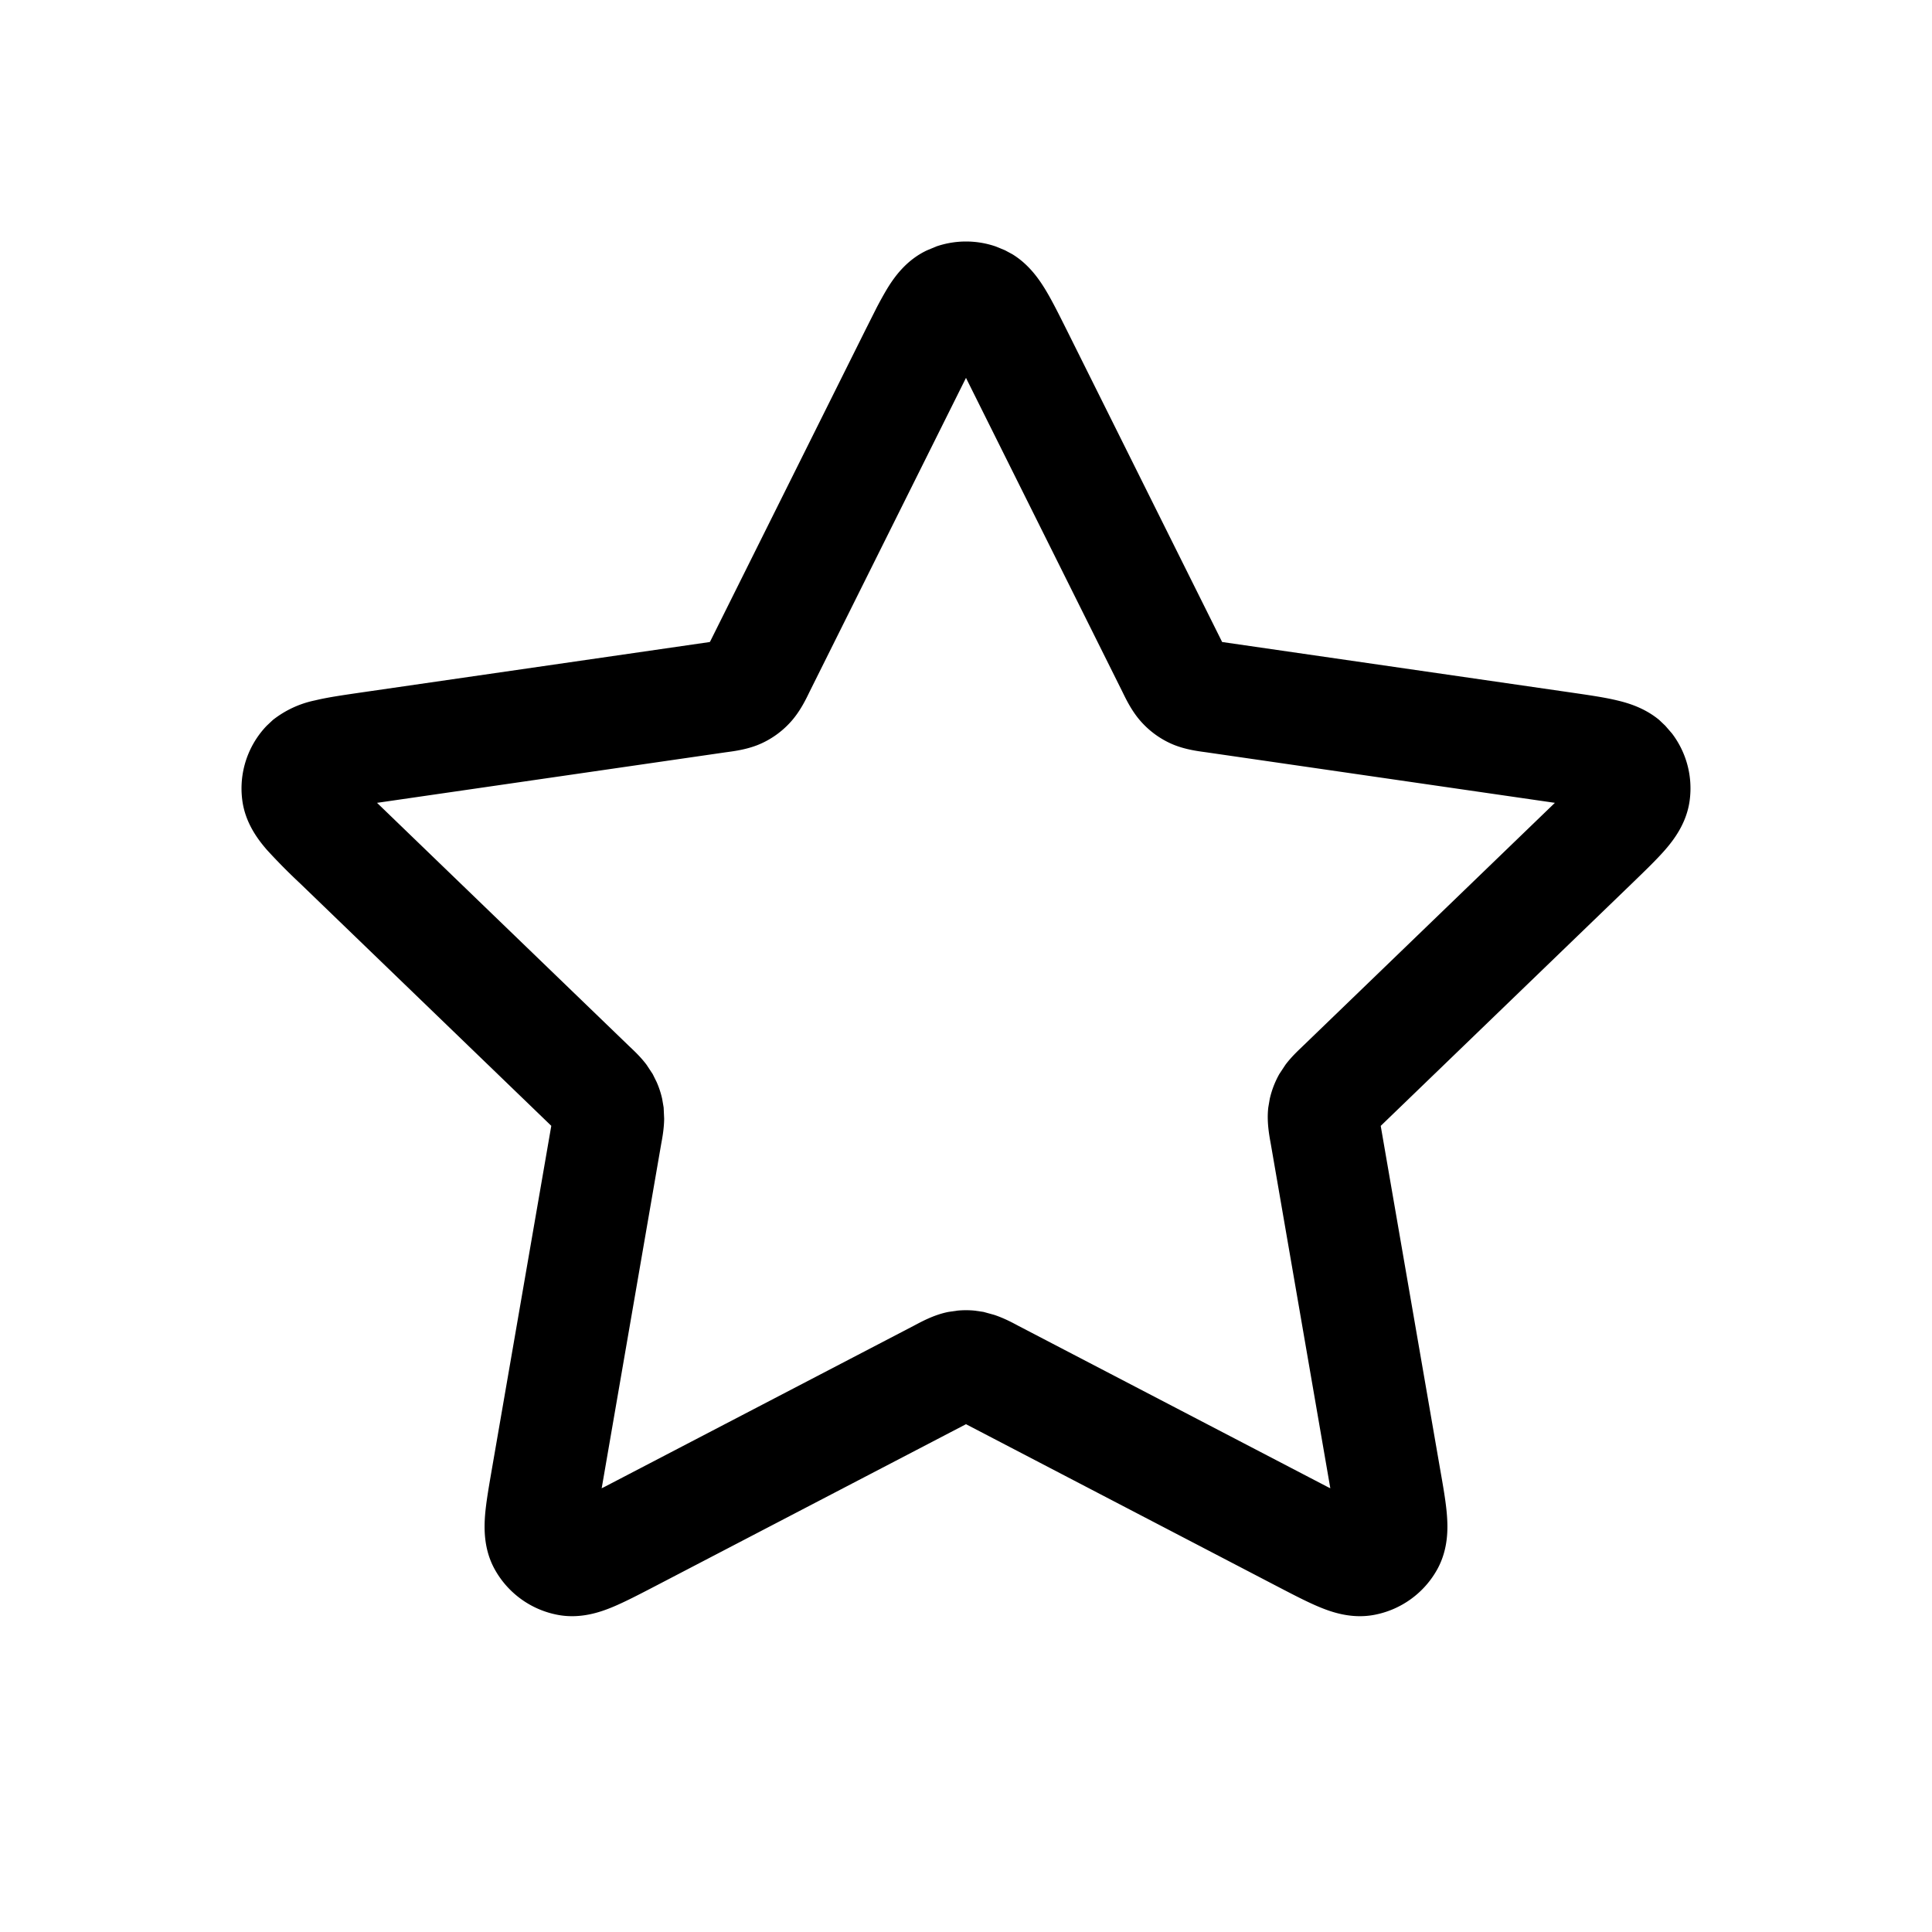 <svg xmlns="http://www.w3.org/2000/svg" width="26" height="26" fill="currentColor" class="sym sym-star" viewBox="0 0 26 26">
  <path d="M12.602 3.316c.258-.088.538-.088.796 0l.127.052.1.054c.22.135.353.33.432.457.096.155.196.358.3.565l2.087 4.19.002.005.009.002 4.67.676c.231.034.456.065.634.108.145.034.371.099.57.264l.082.078.09.104c.194.255.281.578.238.9-.041.31-.217.534-.328.663-.12.138-.283.294-.45.456l-3.378 3.26-.002.001.797 4.605c.04.228.08.45.094.632.013.17.022.454-.128.728a1.23 1.23 0 0 1-.855.617c-.304.056-.57-.039-.728-.104-.17-.07-.37-.175-.576-.282l-4.176-2.176-.009-.005-.009.005-4.176 2.176c-.206.107-.407.212-.576.282-.158.065-.424.16-.728.104a1.23 1.23 0 0 1-.855-.617c-.15-.273-.141-.558-.128-.728.015-.182.055-.404.094-.632l.797-4.605-.002-.002-3.378-3.26a8 8 0 0 1-.45-.455c-.111-.129-.287-.353-.328-.662a1.22 1.22 0 0 1 .328-1.005l.083-.078a1.36 1.36 0 0 1 .57-.264c.177-.043.402-.074.633-.108l4.67-.676.008-.002q0-.003.003-.004l2.088-4.19.152-.302q.076-.146.147-.264c.09-.146.251-.378.532-.51zm.384 1.797-2.088 4.19c-.044.09-.129.276-.27.426a1.2 1.2 0 0 1-.38.275c-.185.085-.388.107-.488.121l-4.67.677-.016.002.007.007 3.378 3.26c.054.052.154.141.242.258l.083.126.053.107q.048.109.074.225l.02.117.007.152c-.002.147-.029.278-.042.351L8.1 20.012l-.004.016.027-.012 4.175-2.175c.09-.047.266-.147.467-.186l.117-.017q.118-.012.236 0l.117.017.145.04c.138.046.255.11.322.146l4.175 2.175.026.012-.003-.016-.796-4.605c-.017-.098-.06-.298-.036-.503l.02-.117q.04-.175.128-.332l.083-.126c.088-.117.188-.206.242-.259l3.378-3.26.006-.006-.015-.002-4.67-.677c-.1-.014-.303-.036-.488-.121a1.2 1.2 0 0 1-.38-.275c-.141-.15-.226-.336-.27-.425l-2.088-4.19L13 5.085z"/>
</svg>